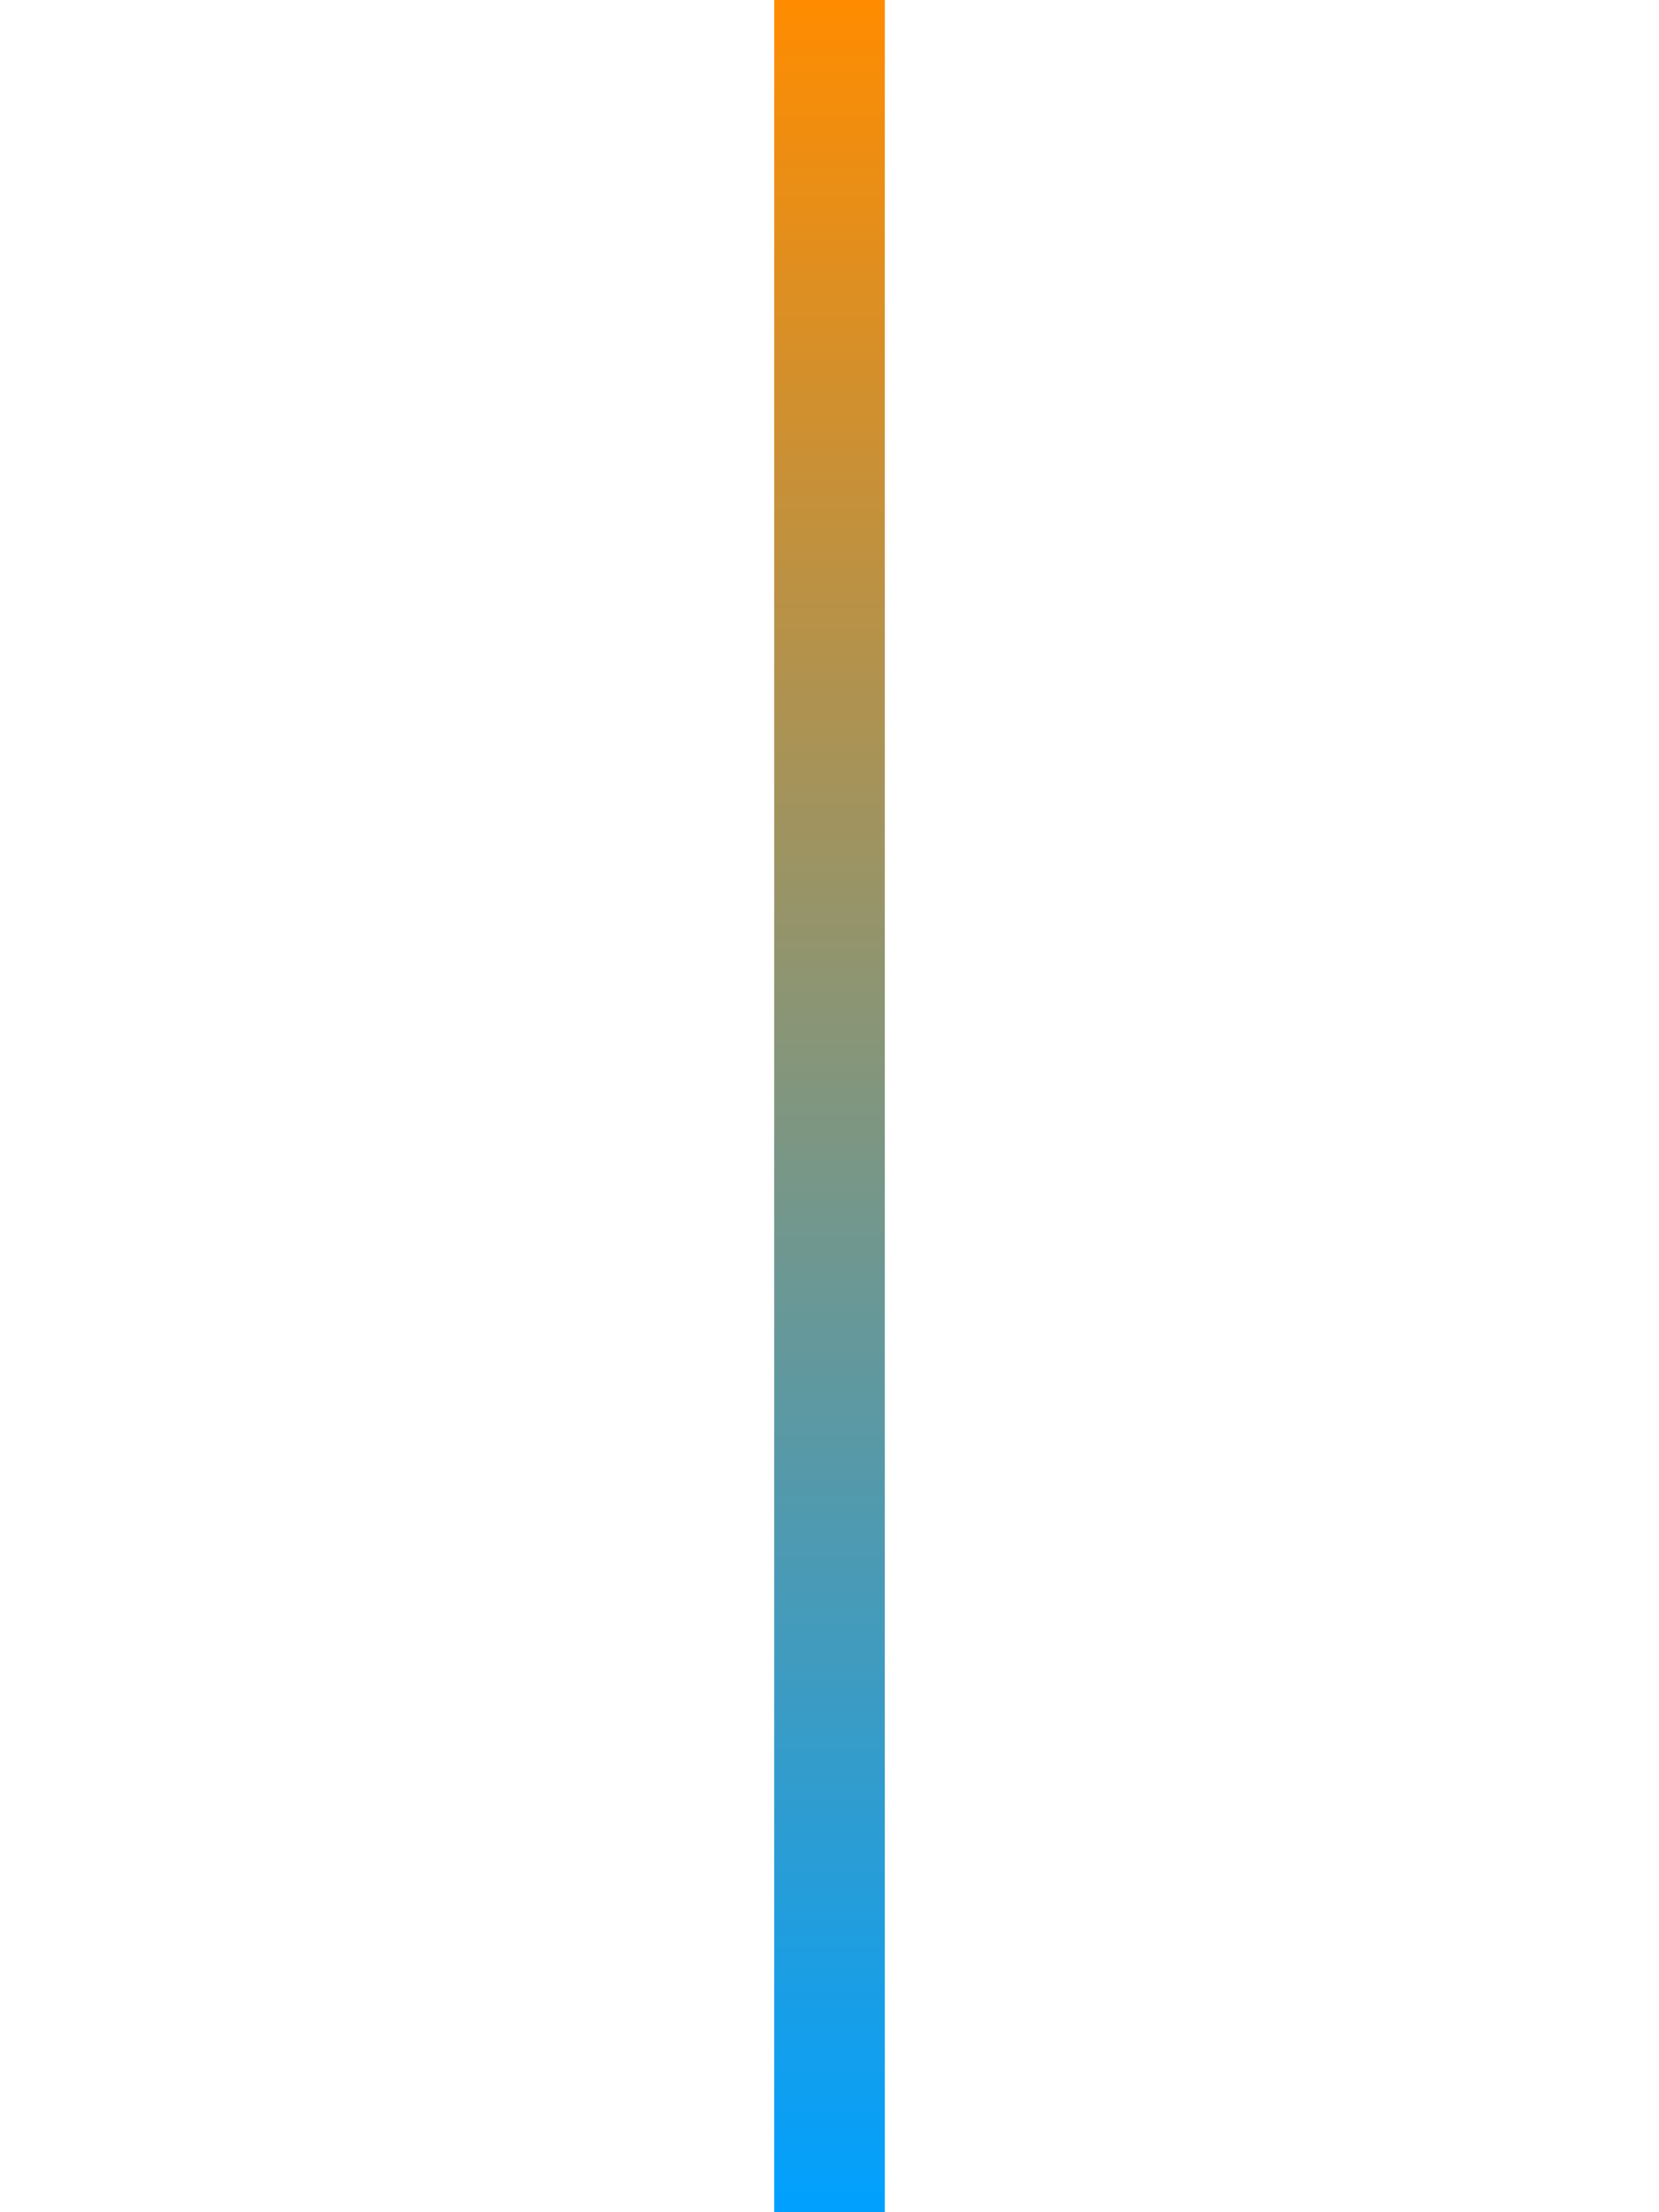 <svg width="150" height="200" viewBox="0 0 150 200" fill="none" xmlns="http://www.w3.org/2000/svg">
  <defs>
    <linearGradient id="grad" x1="0" y1="0" x2="0" y2="200" gradientUnits="userSpaceOnUse">
      <stop offset="0%" stop-color="#FF8C00"/>
      <stop offset="100%" stop-color="#00A0FF"/>
    </linearGradient>
    <filter id="glow" x="-50%" y="-50%" width="200%" height="200%">
      <feGaussianBlur stdDeviation="6" result="b1"/>
      <feGaussianBlur stdDeviation="14" in="b1" result="b2"/>
      <feMerge>
        <feMergeNode in="b1"/>
        <feMergeNode in="b2"/>
      </feMerge>
    </filter>
  </defs>

  <!-- Glowing vertical line -->
  <line x1="75" y1="0" x2="75" y2="200" stroke="url(#grad)" stroke-width="10" filter="url(#glow)"/>
  <!-- Core vertical line -->
  <line x1="75" y1="0" x2="75" y2="200" stroke="url(#grad)" stroke-width="4"/>
</svg>
